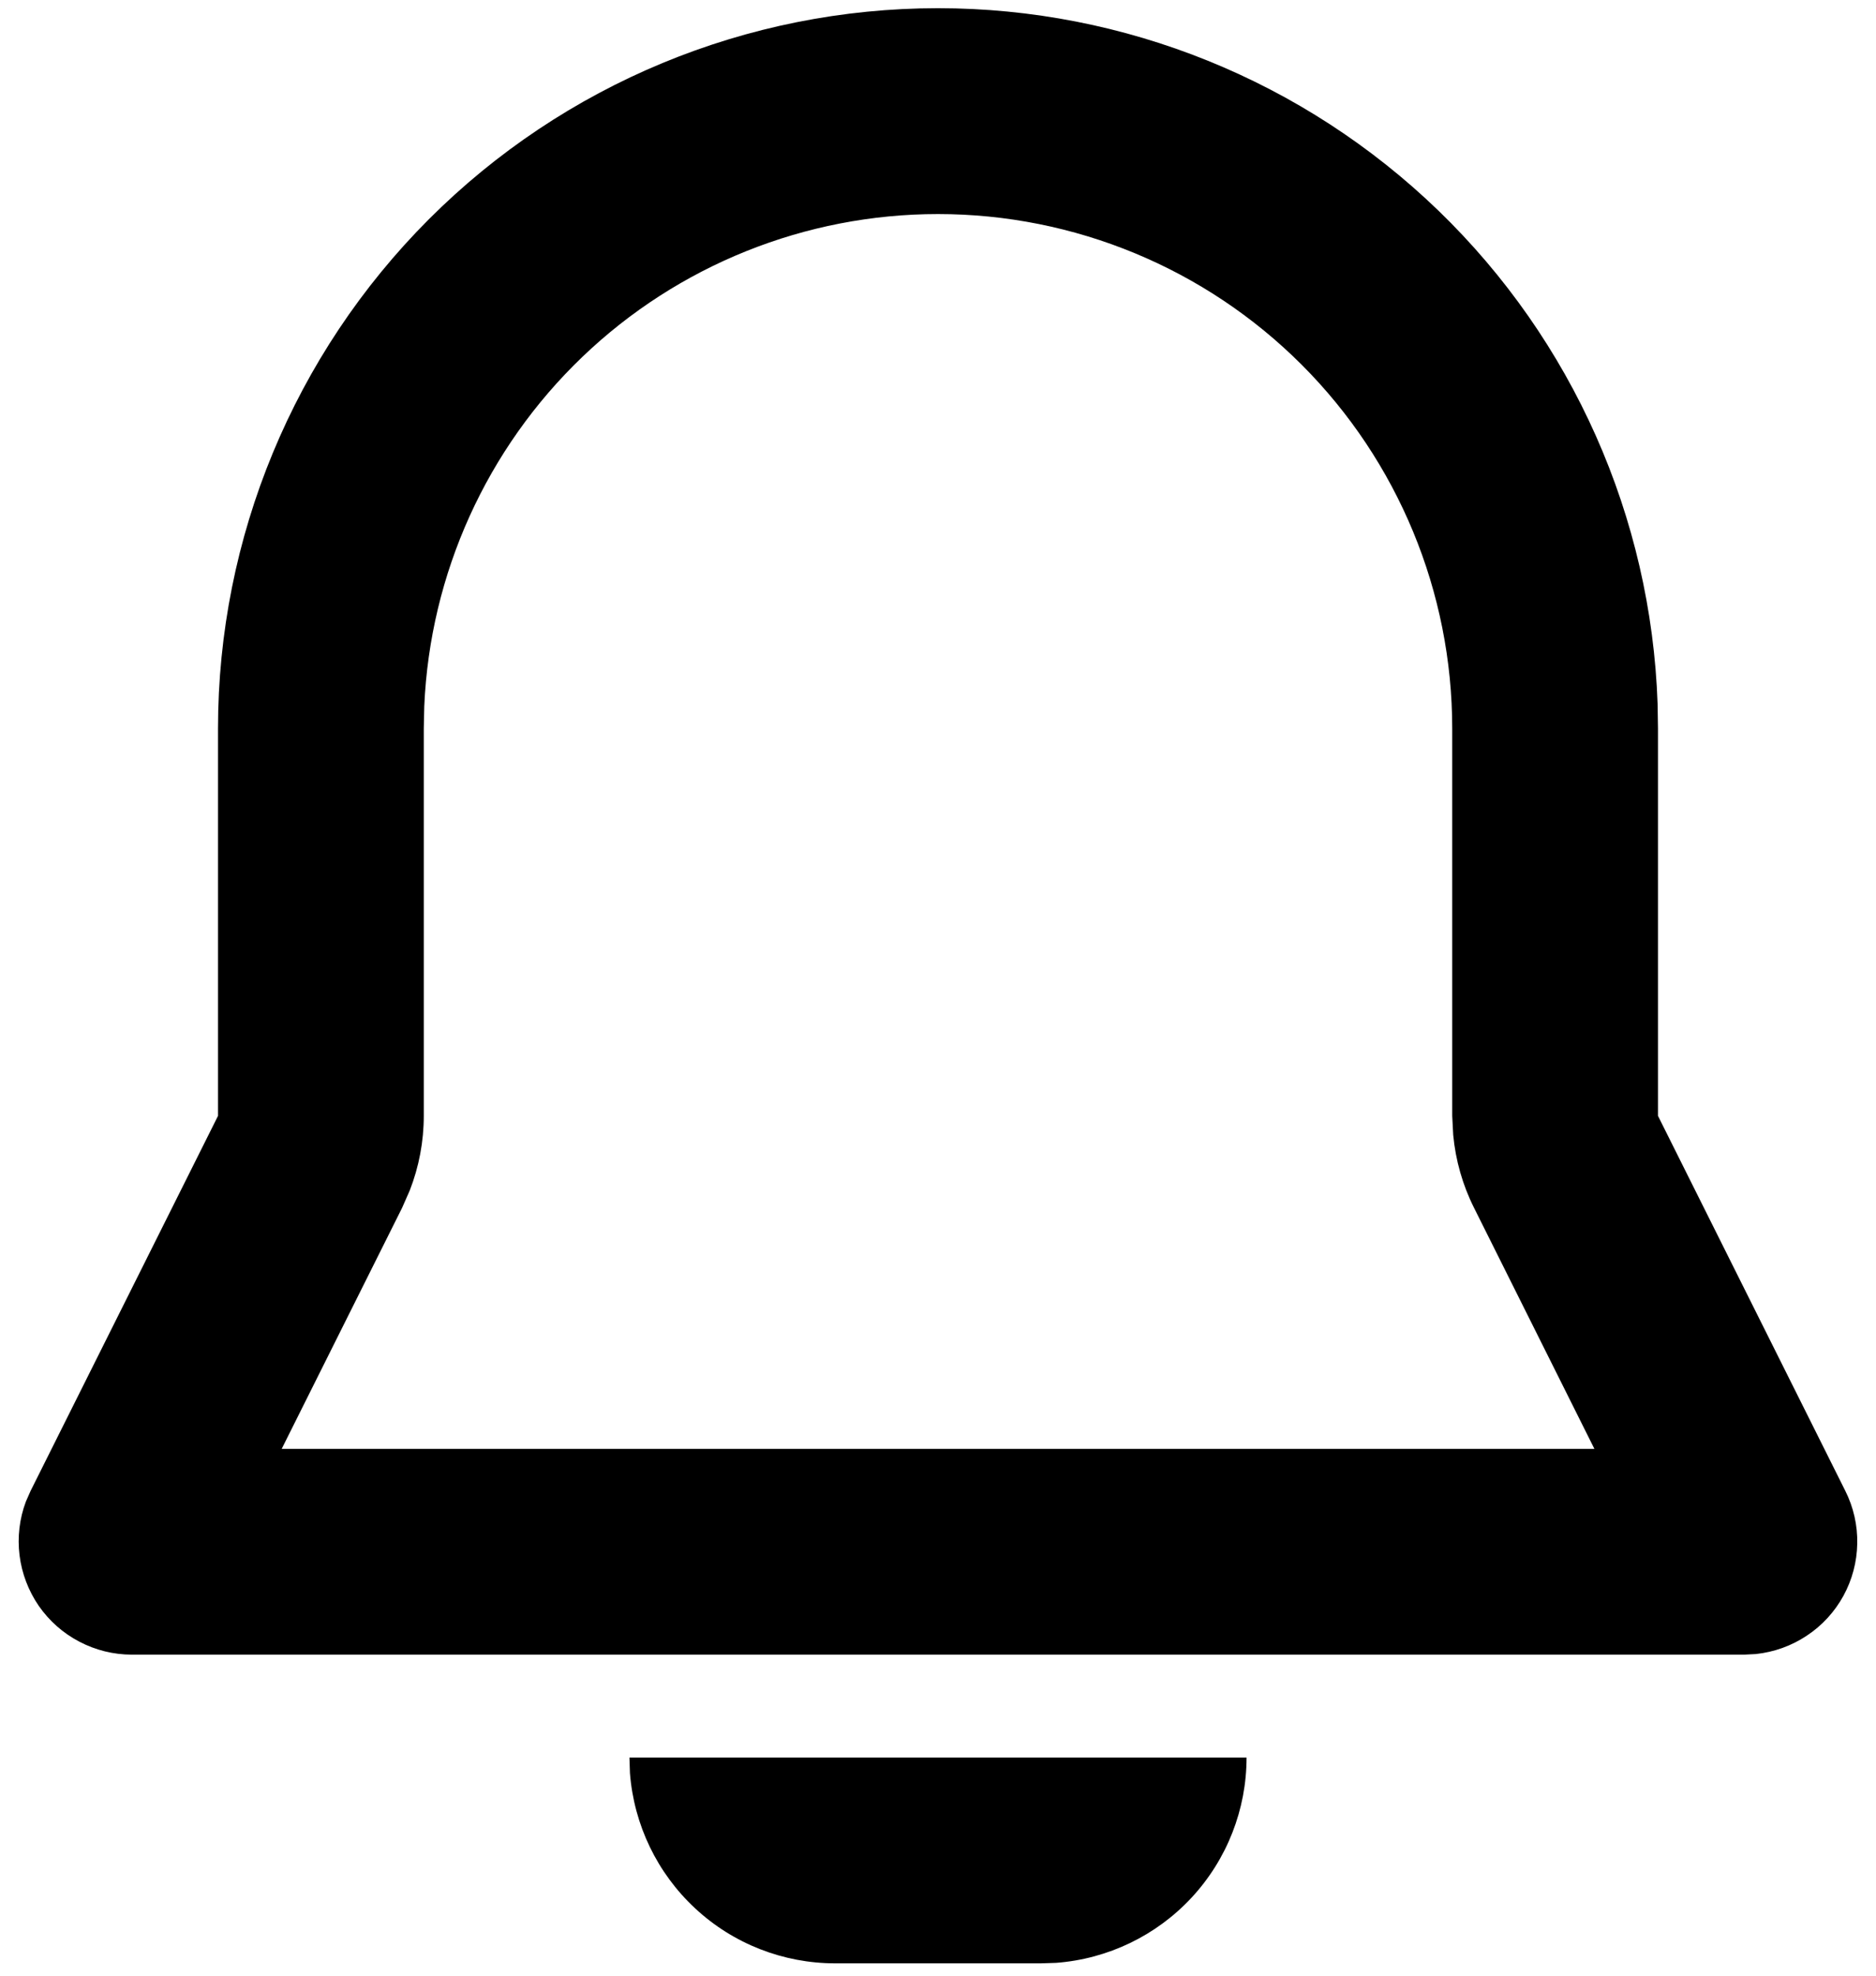 <svg width="19" height="20" viewBox="0 0 19 20" fill="none" xmlns="http://www.w3.org/2000/svg">
<path fill-rule="evenodd" clip-rule="evenodd" d="M12.625 17.792C12.625 18.317 12.427 18.823 12.069 19.209C11.712 19.594 11.222 19.83 10.698 19.87L10.542 19.875H8.458C7.933 19.875 7.426 19.677 7.041 19.319C6.656 18.962 6.42 18.472 6.38 17.948L6.375 17.792H12.625ZM9.5 0.083C11.391 0.083 13.207 0.818 14.567 2.131C15.927 3.445 16.723 5.236 16.788 7.125L16.792 7.375V11.296L18.689 15.092C18.772 15.257 18.814 15.441 18.81 15.626C18.807 15.811 18.759 15.992 18.67 16.155C18.581 16.317 18.454 16.456 18.299 16.558C18.145 16.661 17.968 16.724 17.784 16.744L17.665 16.75H1.335C1.15 16.75 0.968 16.705 0.804 16.619C0.639 16.533 0.499 16.409 0.393 16.257C0.288 16.104 0.221 15.929 0.198 15.745C0.175 15.561 0.197 15.374 0.262 15.201L0.31 15.092L2.208 11.296V7.375C2.208 5.441 2.977 3.587 4.344 2.219C5.711 0.852 7.566 0.083 9.5 0.083ZM9.5 2.167C8.158 2.167 6.867 2.685 5.898 3.613C4.929 4.541 4.355 5.808 4.297 7.149L4.292 7.375V11.296C4.292 11.554 4.244 11.81 4.15 12.051L4.072 12.228L2.853 14.667H16.148L14.929 12.227C14.813 11.996 14.742 11.746 14.718 11.489L14.708 11.296V7.375C14.708 5.994 14.16 4.669 13.183 3.692C12.206 2.715 10.881 2.167 9.5 2.167Z" fill="black"/>
</svg>
